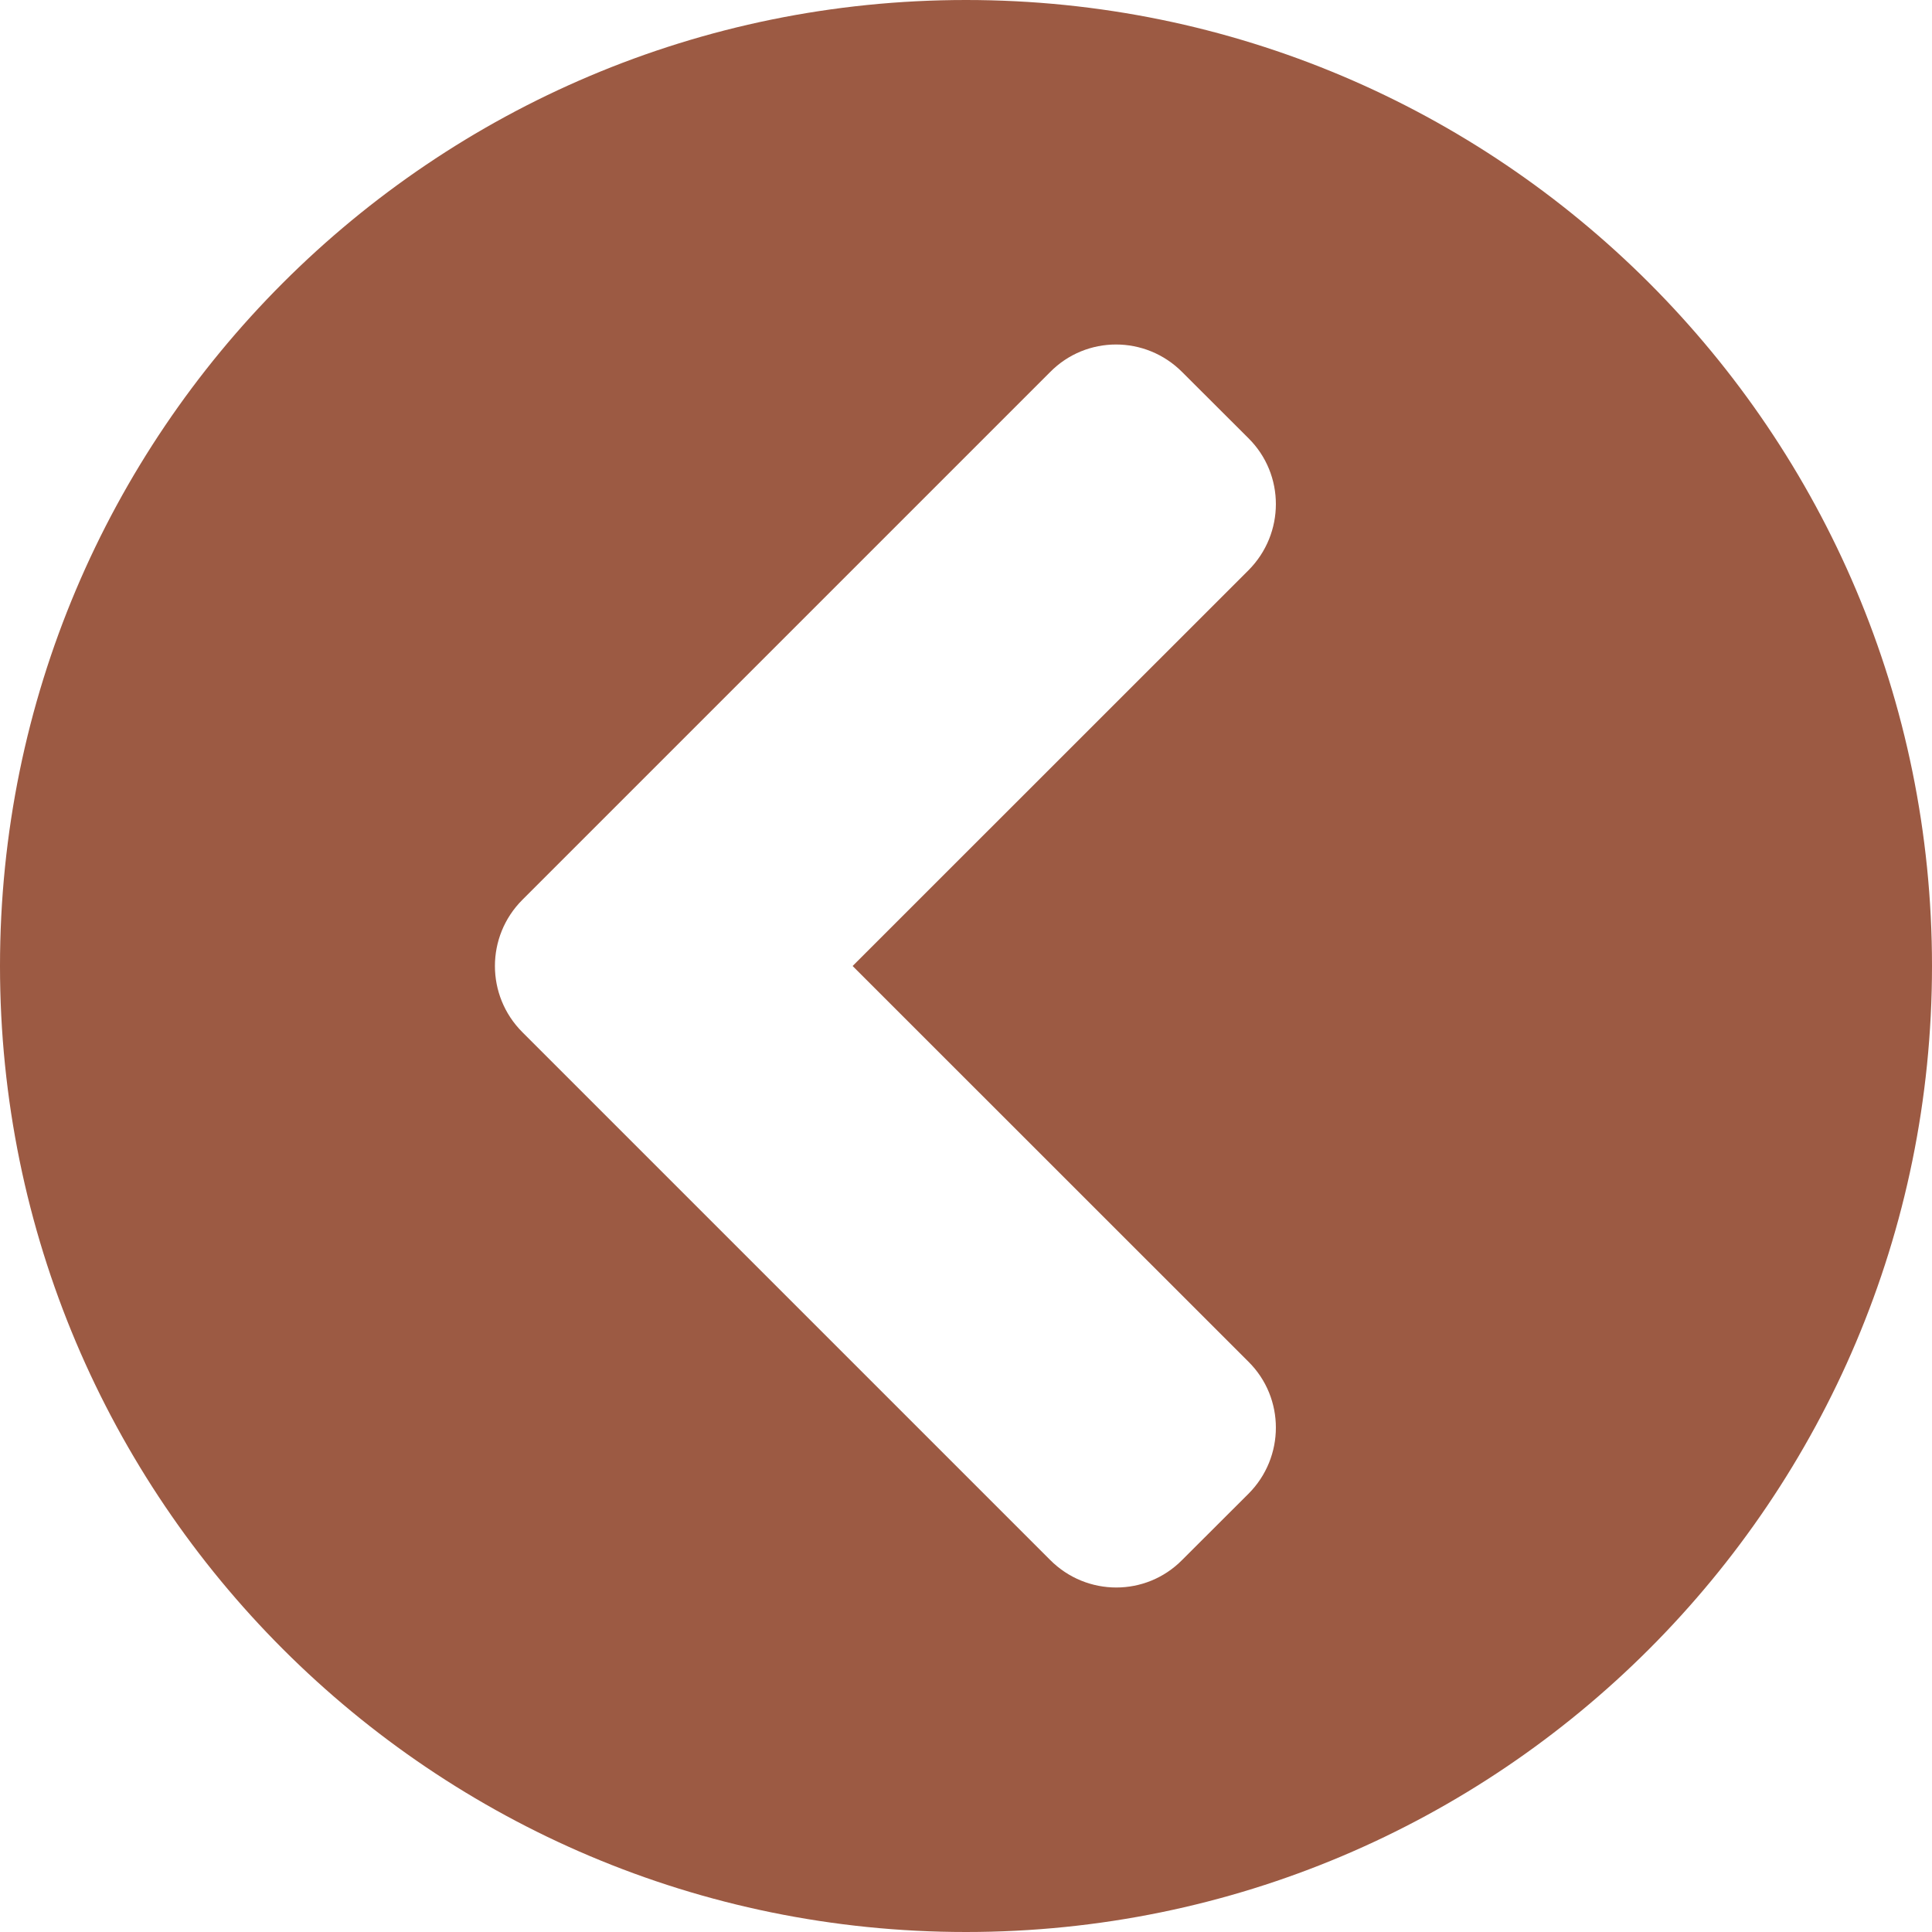 <svg width="16" height="16" viewBox="0 0 16 16" fill="none" xmlns="http://www.w3.org/2000/svg">
<path d="M8 16C3.581 16 0 12.419 0 8C0 3.581 3.581 0 8 0C12.419 0 16 3.581 16 8C16 12.419 12.419 16 8 16ZM4.326 8.548L8.697 12.919C9 13.223 9.49 13.223 9.79 12.919L10.339 12.371C10.642 12.068 10.642 11.577 10.339 11.277L7.061 8L10.339 4.723C10.642 4.419 10.642 3.929 10.339 3.629L9.79 3.081C9.487 2.777 8.997 2.777 8.697 3.081L4.326 7.452C4.023 7.755 4.023 8.245 4.326 8.548Z" fill="#9C5A43"/>
</svg>
